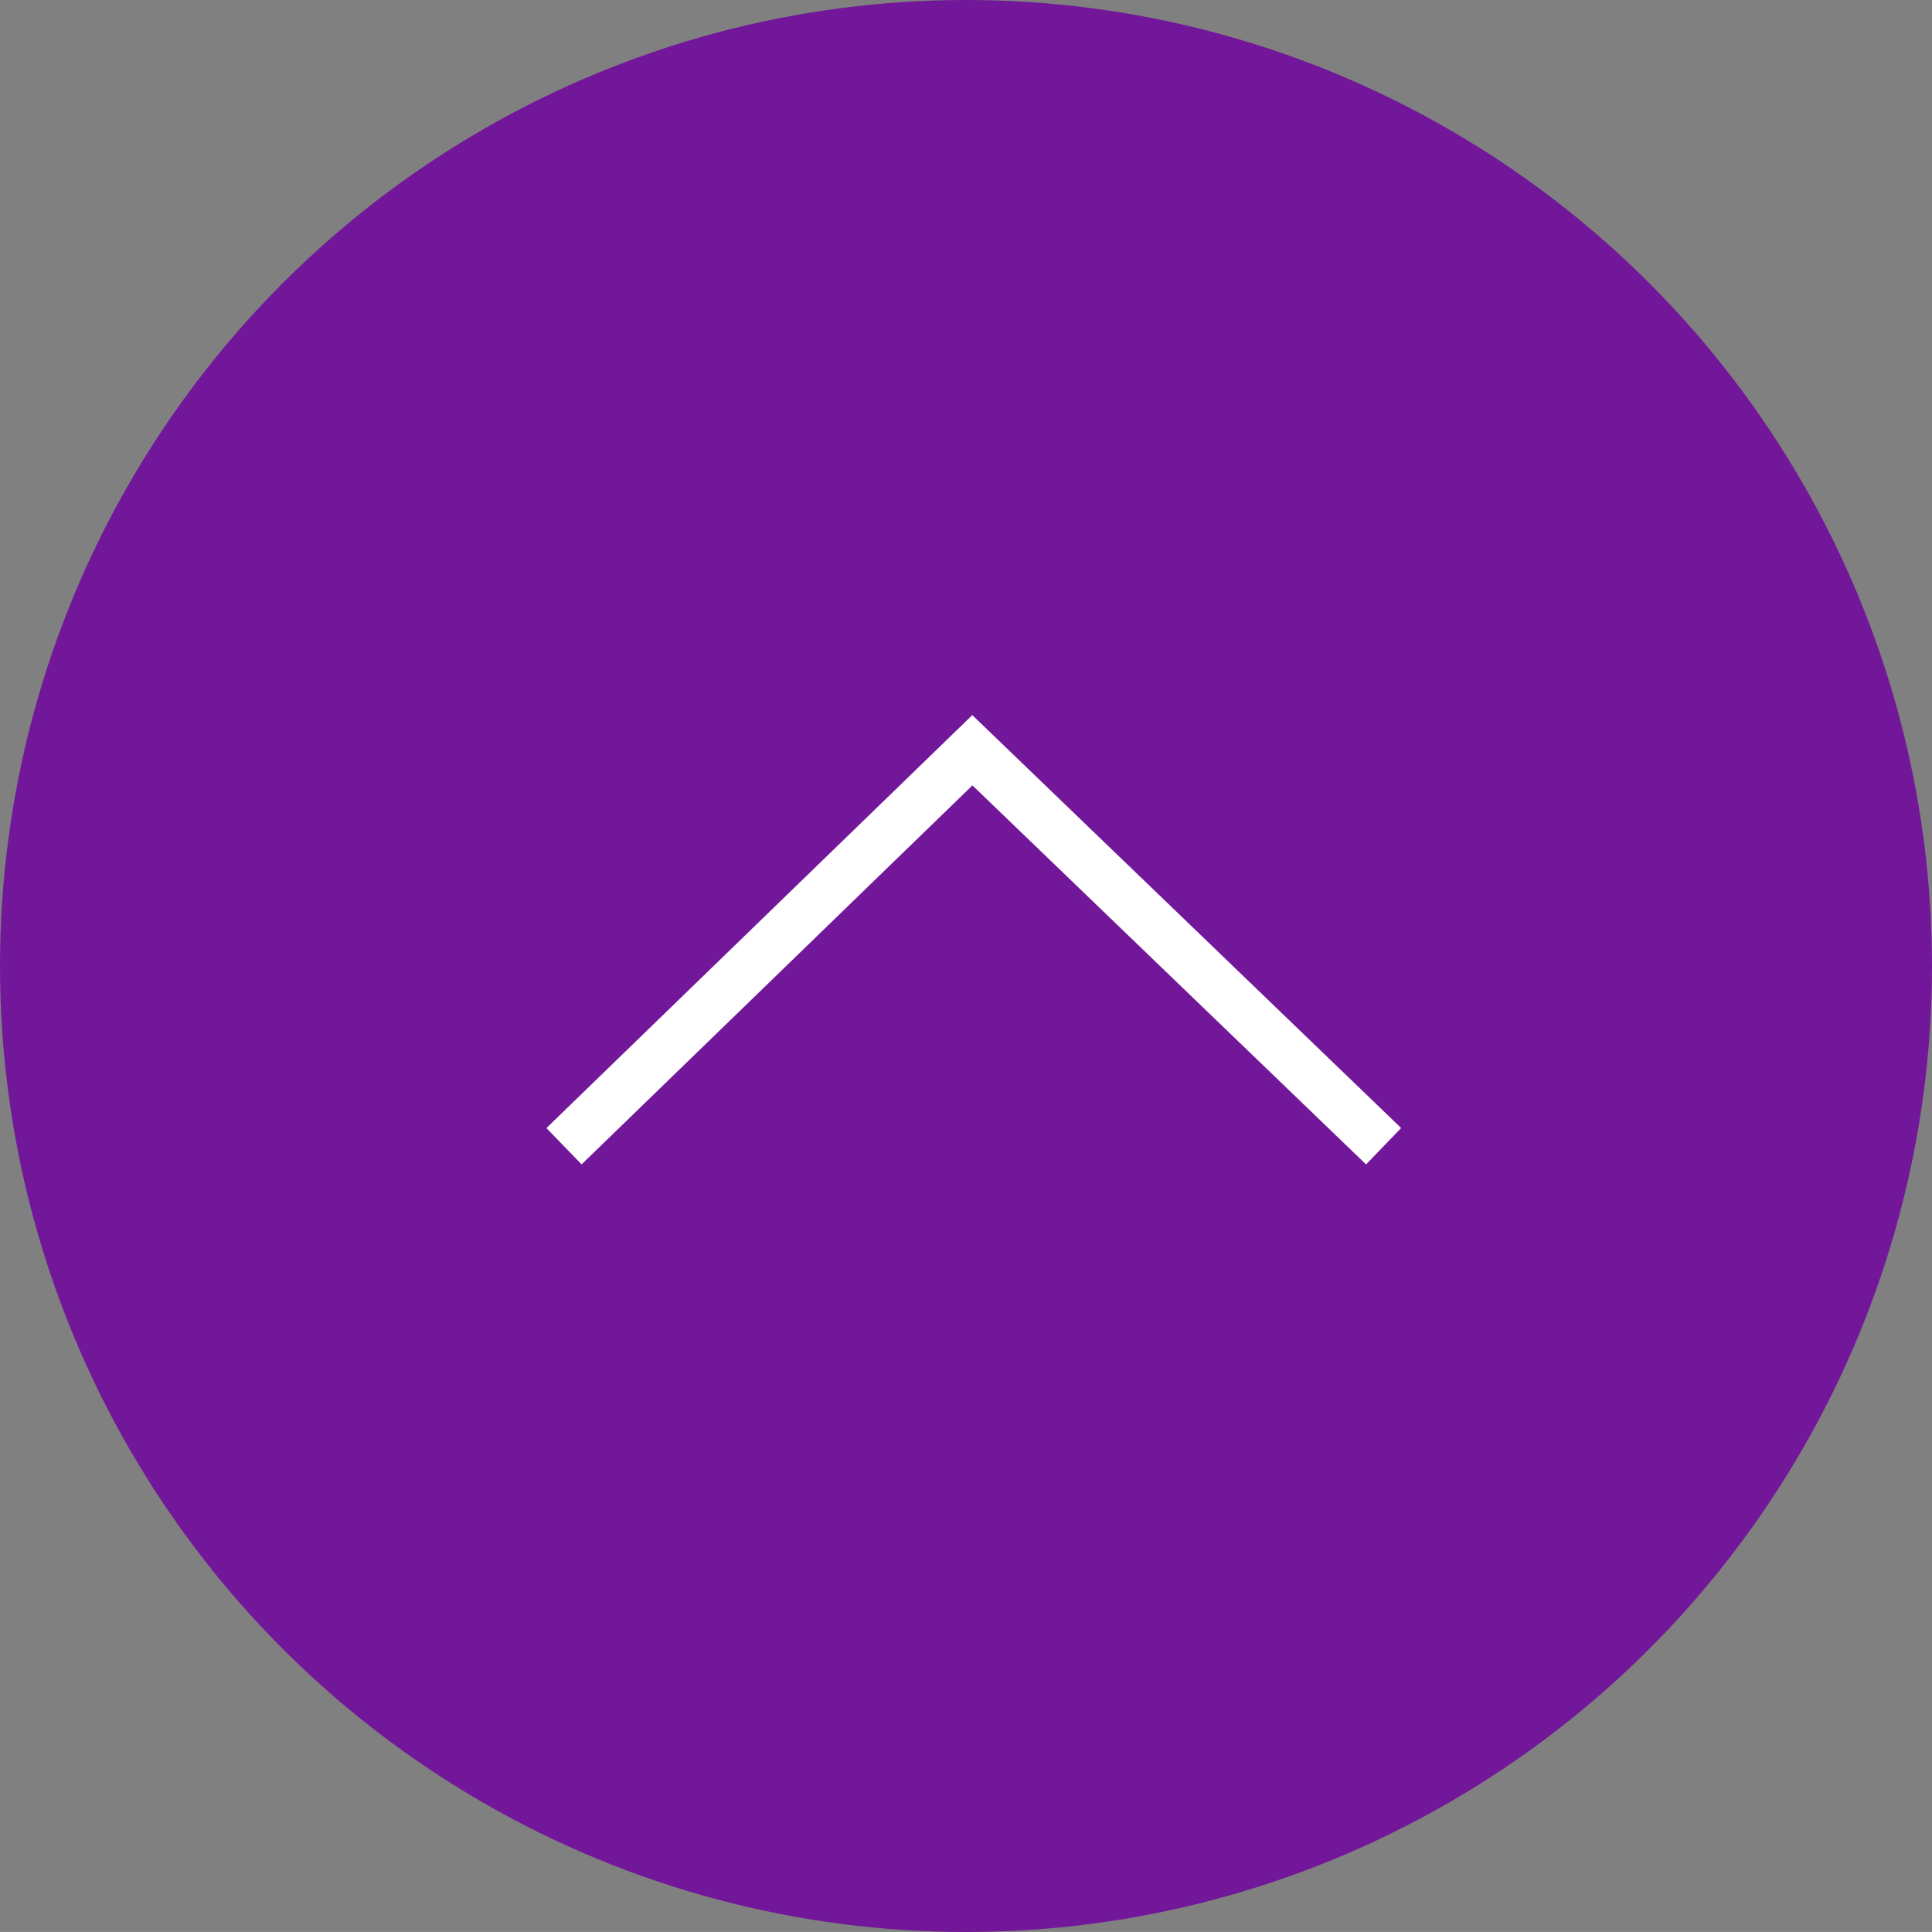 <svg xmlns="http://www.w3.org/2000/svg" viewBox="0 0 38.228 38.227">
  <rect x="0" y="0" width="38.228" height="38.227" fill="#808080" stroke="none"/>
  <defs>
    <style>
      .cls-1 {
        fill: #721799;
      }

      .cls-2 {
        fill: none;
        stroke: #fff;
      }
    </style>
  </defs>
  <g id="back_1" data-name="back 1" transform="translate(-1268.386 -1465)">
    <circle id="Ellipse_8" data-name="Ellipse 8" class="cls-1" cx="19.114" cy="19.114" r="19.114" transform="translate(1268.386 1465)"/>
    <path id="Path_50" data-name="Path 50" class="cls-2" d="M13924.635,1457.65l8.08-7.835,8.137,7.835" transform="translate(-12645.089 30.03)"/>
  </g>
</svg>
